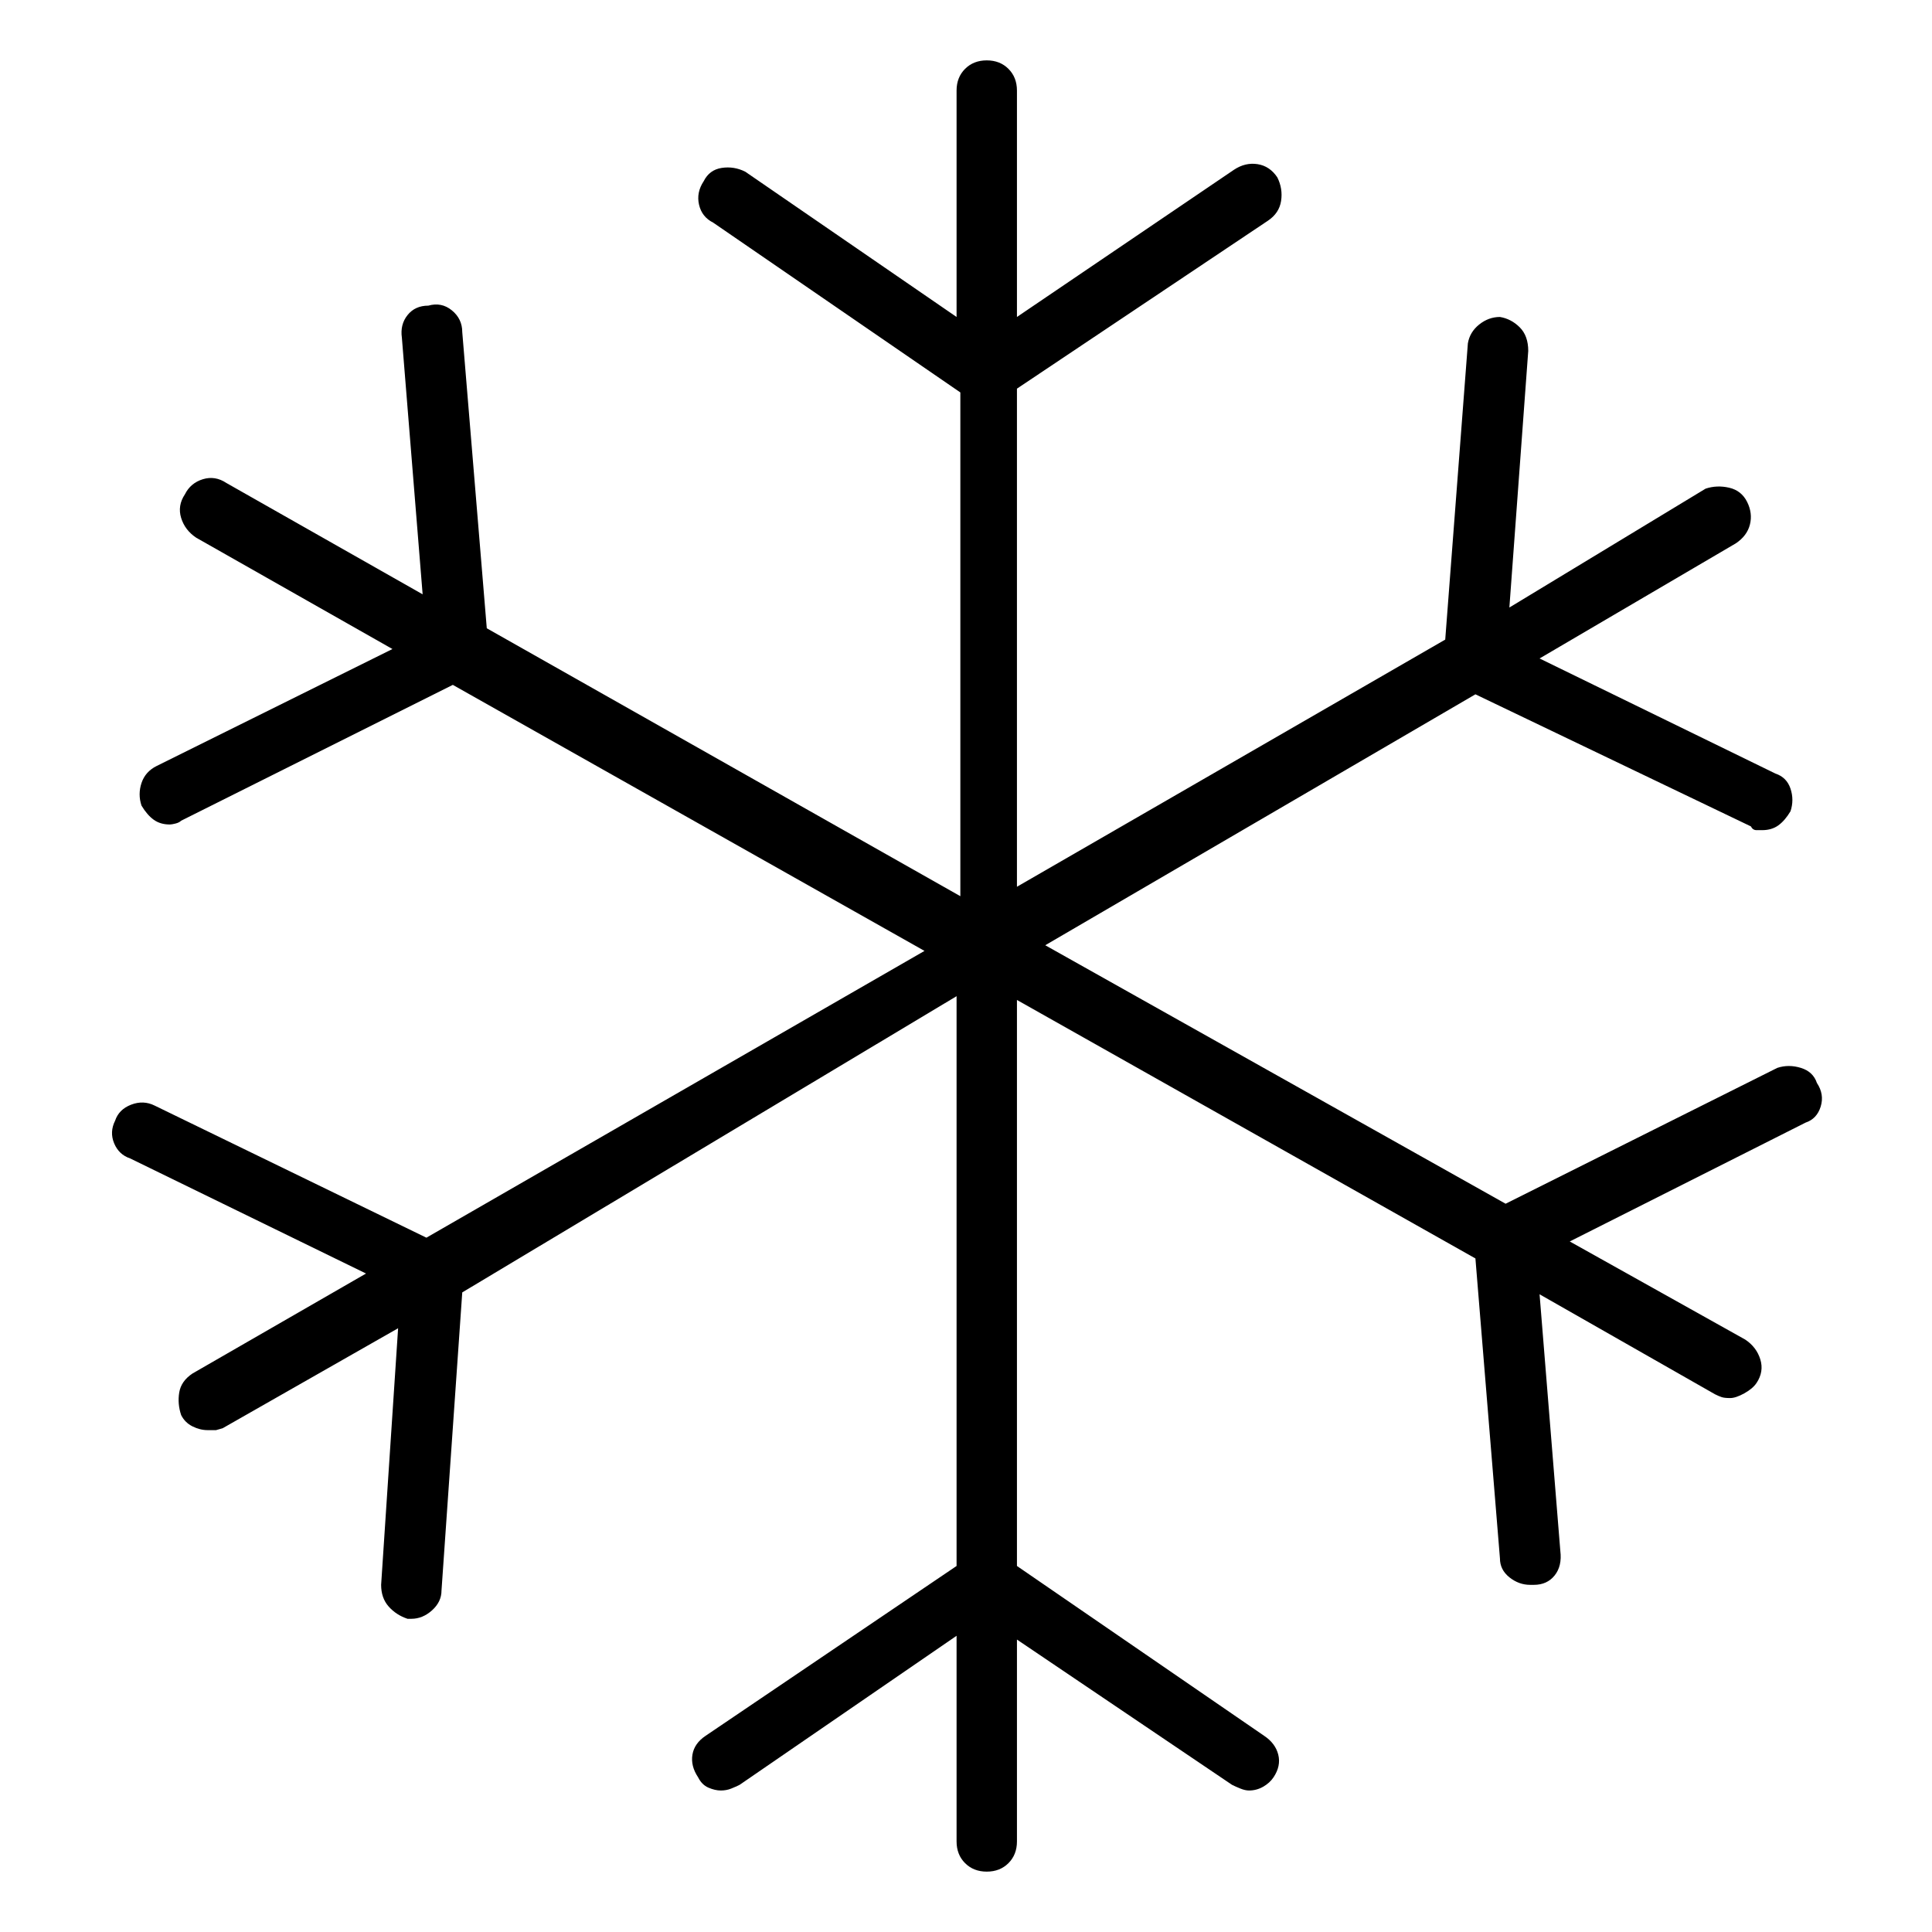 <svg viewBox="0 0 1024 1024" xmlns="http://www.w3.org/2000/svg">
  <path transform="scale(1, -1) translate(0, -960)" fill="currentColor" d="M963 386q-2 6 -8.5 8t-12.5 0l-144 -72l-244 137l228 133l146 -70q1 -2 3 -2h3q5 0 8.5 2.5t6.5 7.5q2 6 0 12t-8 8l-125 61l104 61q6 4 7.5 10t-1.5 12t-9.5 7.5t-12.5 -0.5l-104 -63l10 136q0 8 -4.5 12.5t-10.5 5.5q-6 0 -11 -4t-6 -10l-12 -157l-227 -131v264l133 89 q6 4 7 10.5t-2 12.5q-4 6 -10.5 7t-12.5 -3l-115 -78v120q0 7 -4.5 11.5t-11.5 4.5t-11.5 -4.5t-4.5 -11.5v-120l-112 77q-6 3 -12.5 2t-9.5 -7q-4 -6 -2.5 -12.5t7.5 -9.5l131 -90v-267l-251 142l-13 157q0 7 -5.5 11.5t-12.5 2.5q-7 0 -11 -5t-3 -12l11 -136l-104 59 q-6 4 -12.5 2t-9.5 -8q-4 -6 -2 -12.5t8 -10.5l104 -59l-125 -62q-6 -3 -8 -9t0 -12q3 -5 6.5 -7.5t8.5 -2.5q1 0 3 0.5t3 1.5l144 72l250 -141l-264 -152l-144 70q-6 3 -12.5 0.5t-8.5 -8.5q-3 -6 -0.5 -12t8.5 -8l125 -61l-92 -53q-6 -4 -7 -10t1 -12q2 -4 6 -6t8 -2h4.5 t3.5 1l93 53l-9 -136q0 -7 4 -11.5t10 -6.5v0h2q6 0 11 4.5t5 10.5l11 158l262 157v-302l-133 -90q-6 -4 -7 -10t3 -12q2 -4 5.5 -5.5t6.5 -1.5t5.5 1t4.5 2l115 79v-109q0 -7 4.5 -11.5t11.5 -4.5t11.5 4.5t4.5 11.5v107l114 -77q2 -1 4.5 -2t4.5 -1q4 0 7.5 2t5.5 5 q4 6 2.5 12t-7.5 10l-131 90v300l243 -137l13 -159q0 -6 5 -10t11 -4h1h1q7 0 11 5t3 13l-11 136l93 -53q2 -1 3.5 -1.5t4.5 -0.5t7.5 2.5t6.5 5.5q4 6 2 12.5t-8 10.5l-93 52l125 63q6 2 8 8.5t-2 12.5v0z" />
</svg>